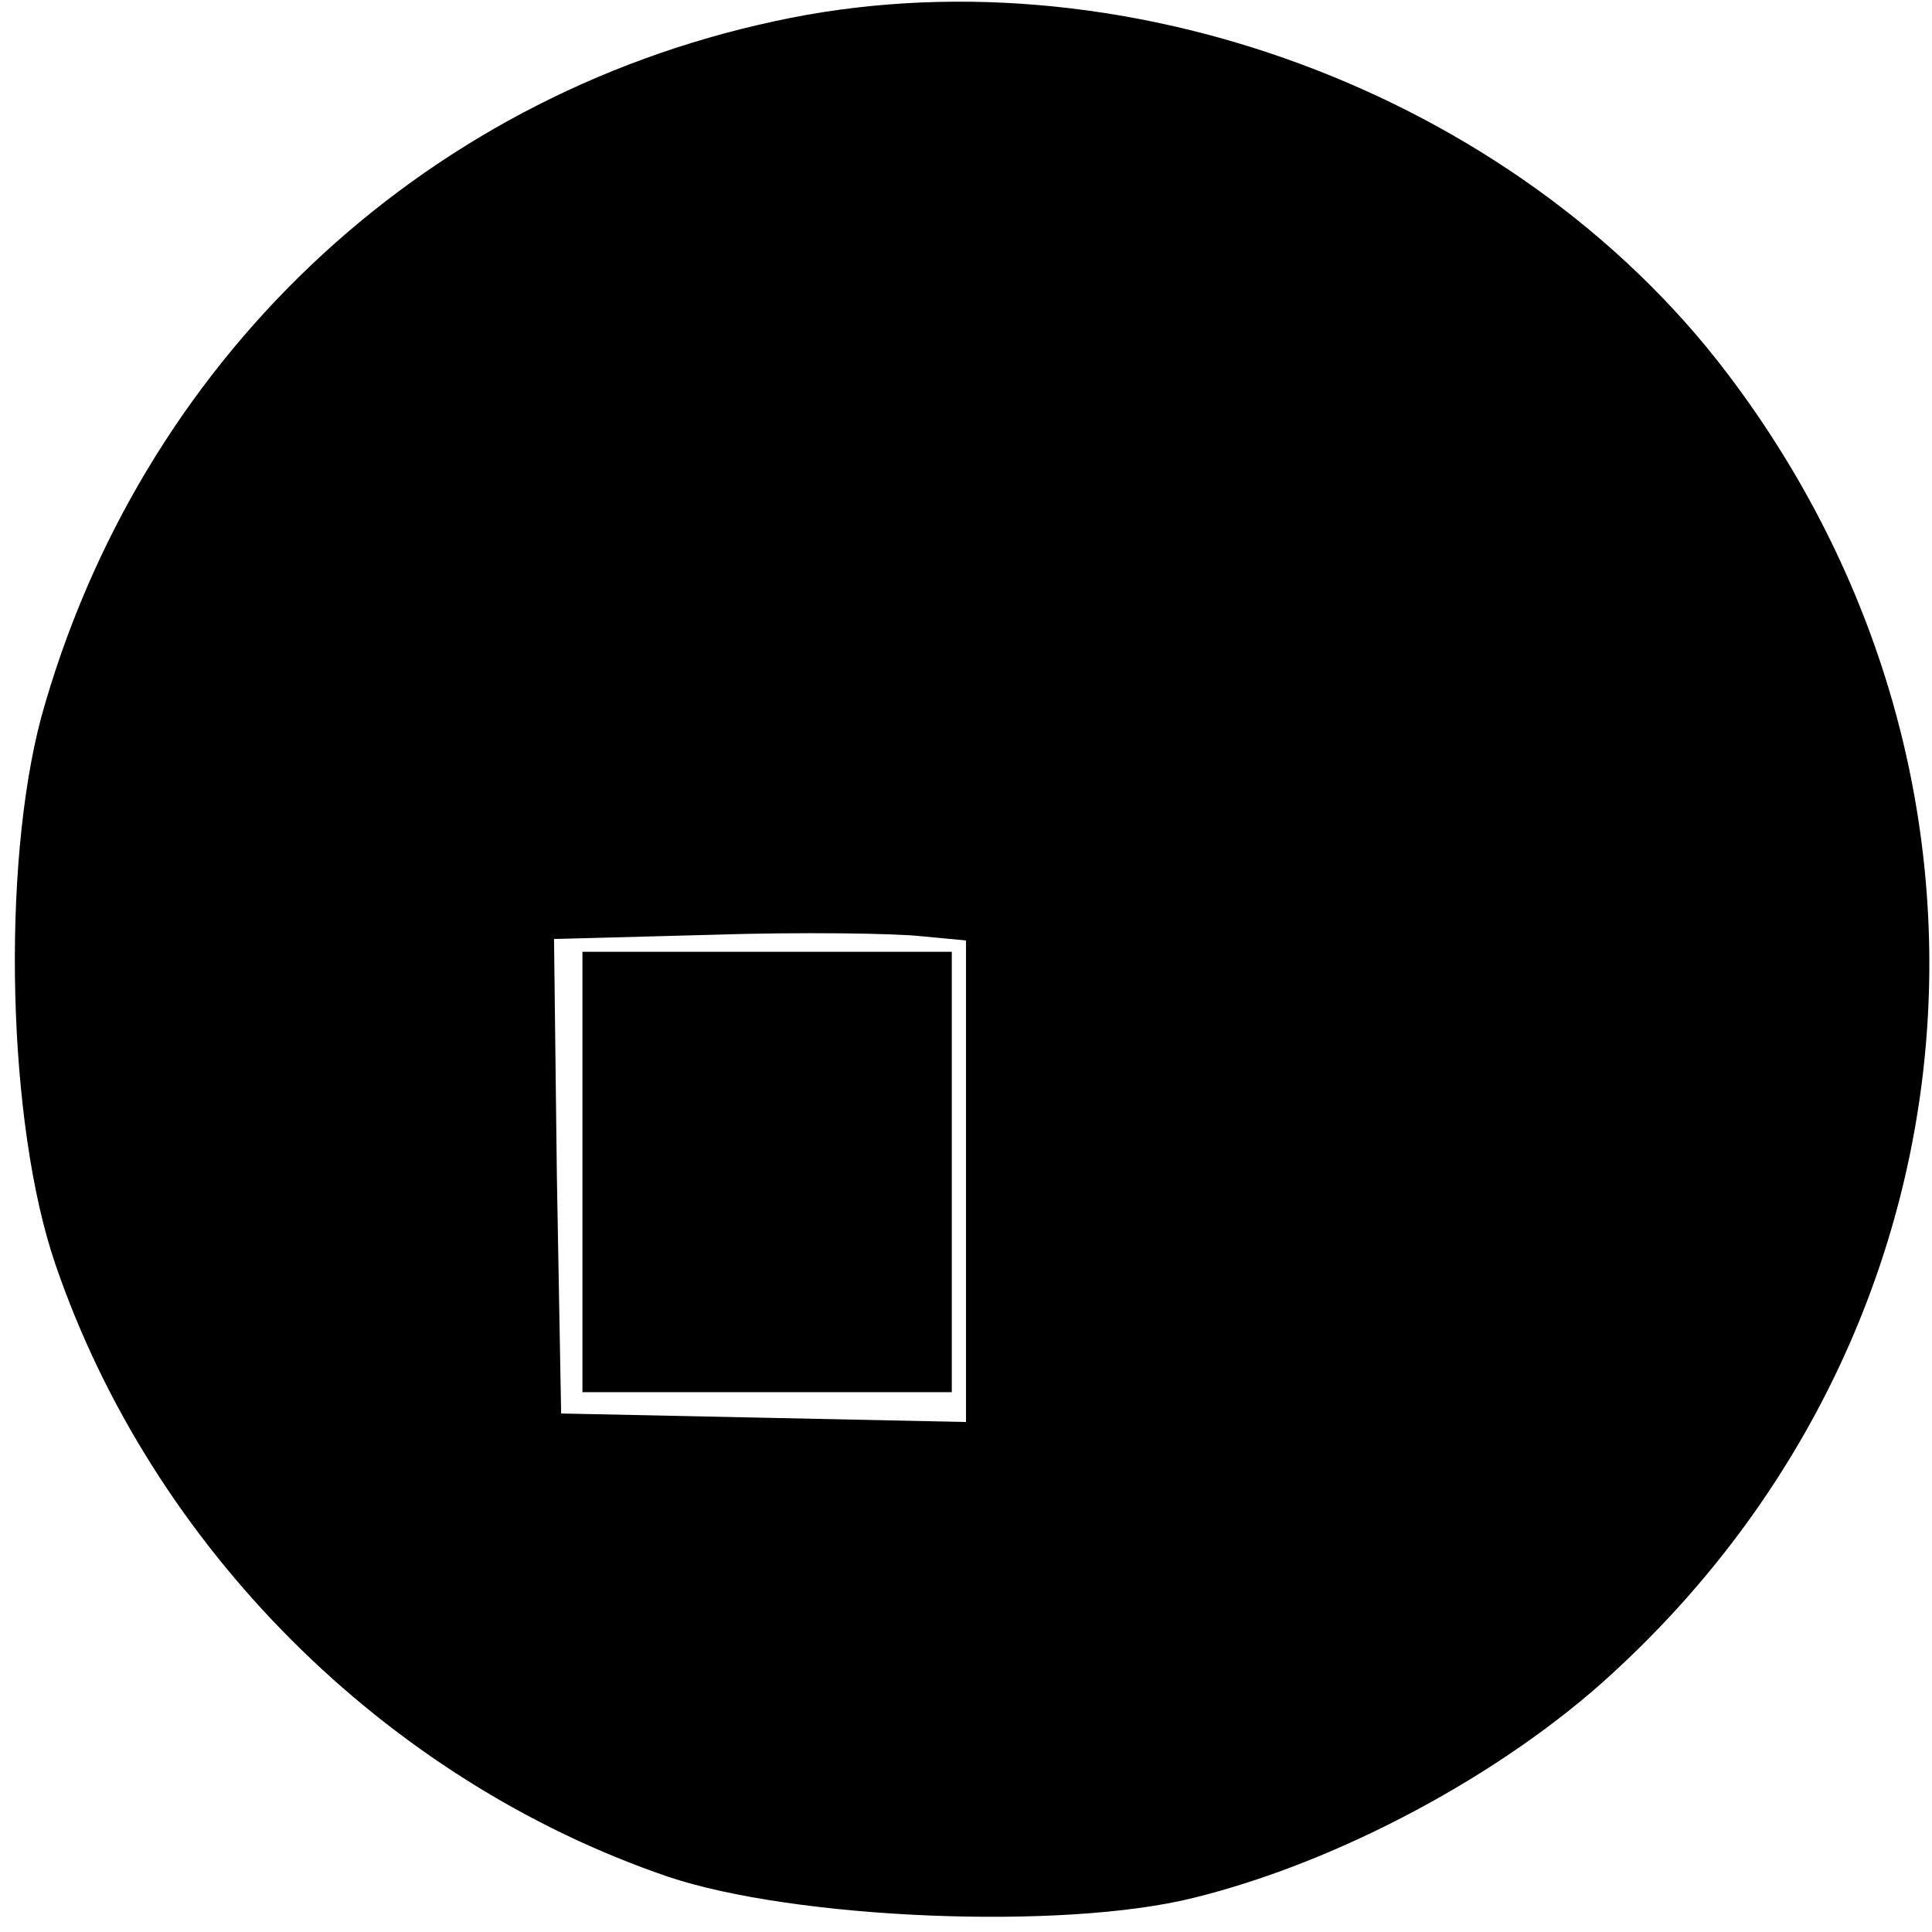 <?xml version="1.0" standalone="no"?>
<!DOCTYPE svg PUBLIC "-//W3C//DTD SVG 20010904//EN"
 "http://www.w3.org/TR/2001/REC-SVG-20010904/DTD/svg10.dtd">
<svg version="1.0" xmlns="http://www.w3.org/2000/svg"
 width="136pt" height="136pt" viewBox="0 0 136 136"
 preserveAspectRatio="xMidYMid meet">
<g transform="translate(0,136) scale(0.1,-0.1)"
fill="#000000" stroke="none">
<path d="M545 1345 c-251 -54 -447 -241 -516 -490 -28 -105 -24 -286 10 -385
68 -199 232 -363 431 -431 89 -30 278 -38 370 -15 102 25 218 87 295 158 263
241 298 629 81 915 -150 198 -429 301 -671 248z m135 -816 l0 -170 -142 3
-143 3 -3 167 -2 167 112 3 c62 2 128 1 146 -1 l32 -3 0 -169z"/>
<path d="M410 535 l0 -155 130 0 130 0 0 155 0 155 -130 0 -130 0 0 -155z"/>
</g>
</svg>
